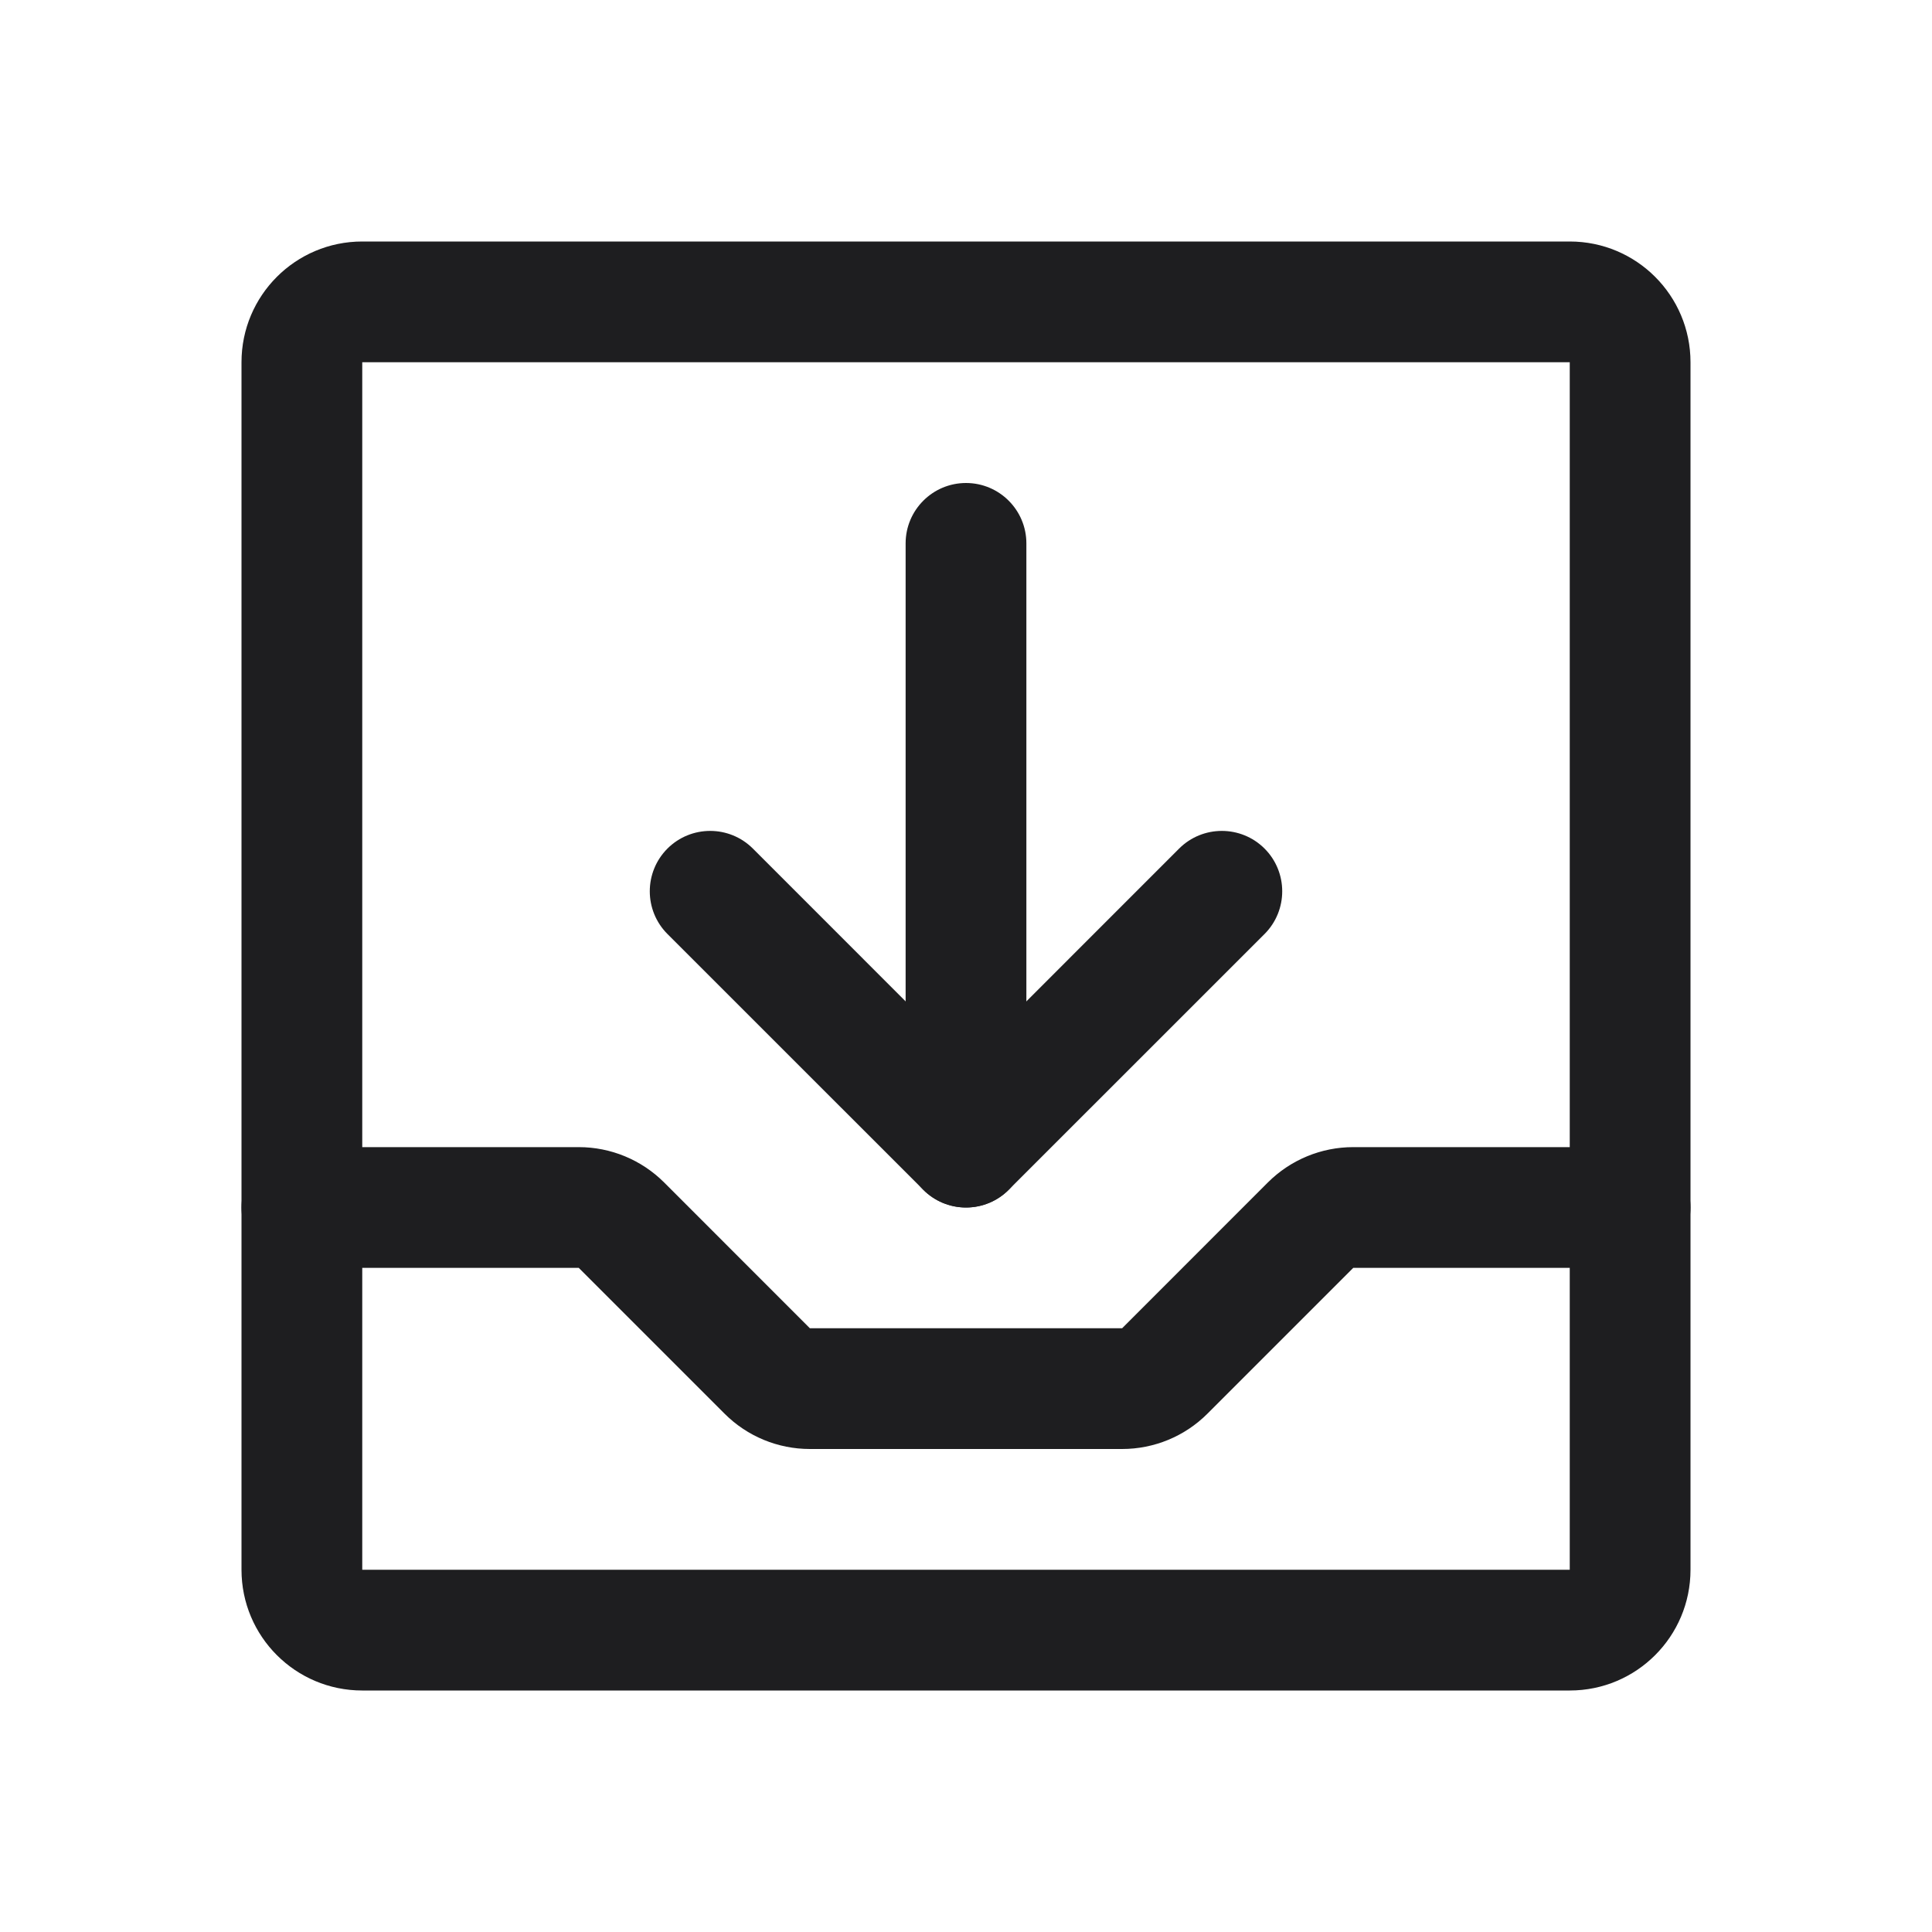 <svg width="32" height="32" viewBox="0 0 32 32" fill="none" xmlns="http://www.w3.org/2000/svg">
<path fill-rule="evenodd" clip-rule="evenodd" d="M4 6C4 4.895 4.895 4 6 4H26C27.105 4 28 4.895 28 6V26C28 27.105 27.105 28 26 28H6C4.895 28 4 27.105 4 26V6ZM26 6H6V26H26V6Z" fill="#1E1E20"/>
<path fill-rule="evenodd" clip-rule="evenodd" d="M11.055 14.055C11.446 13.665 12.079 13.665 12.47 14.055L16 17.586L19.53 14.055C19.921 13.665 20.554 13.665 20.945 14.055C21.335 14.446 21.335 15.079 20.945 15.47L16.707 19.707C16.52 19.895 16.265 20 16 20C15.735 20 15.48 19.895 15.293 19.707L11.055 15.47C10.665 15.079 10.665 14.446 11.055 14.055Z" fill="#1E1E20"/>
<path fill-rule="evenodd" clip-rule="evenodd" d="M16 8C16.552 8 17 8.448 17 9V19C17 19.552 16.552 20 16 20C15.448 20 15 19.552 15 19V9C15 8.448 15.448 8 16 8Z" fill="#1E1E20"/>
<path fill-rule="evenodd" clip-rule="evenodd" d="M4 20C4 19.448 4.448 19 5 19H9.586C10.116 19 10.624 19.21 11 19.585L13.414 22H18.586L21 19.585C21.376 19.21 21.884 19 22.414 19H27C27.552 19 28 19.448 28 20C28 20.552 27.552 21 27 21H22.414L19.999 23.415C19.623 23.791 19.115 24 18.586 24H13.414C12.885 24 12.377 23.791 12.001 23.415L9.586 21H5C4.448 21 4 20.552 4 20Z" fill="#1E1E20"/>
</svg>
